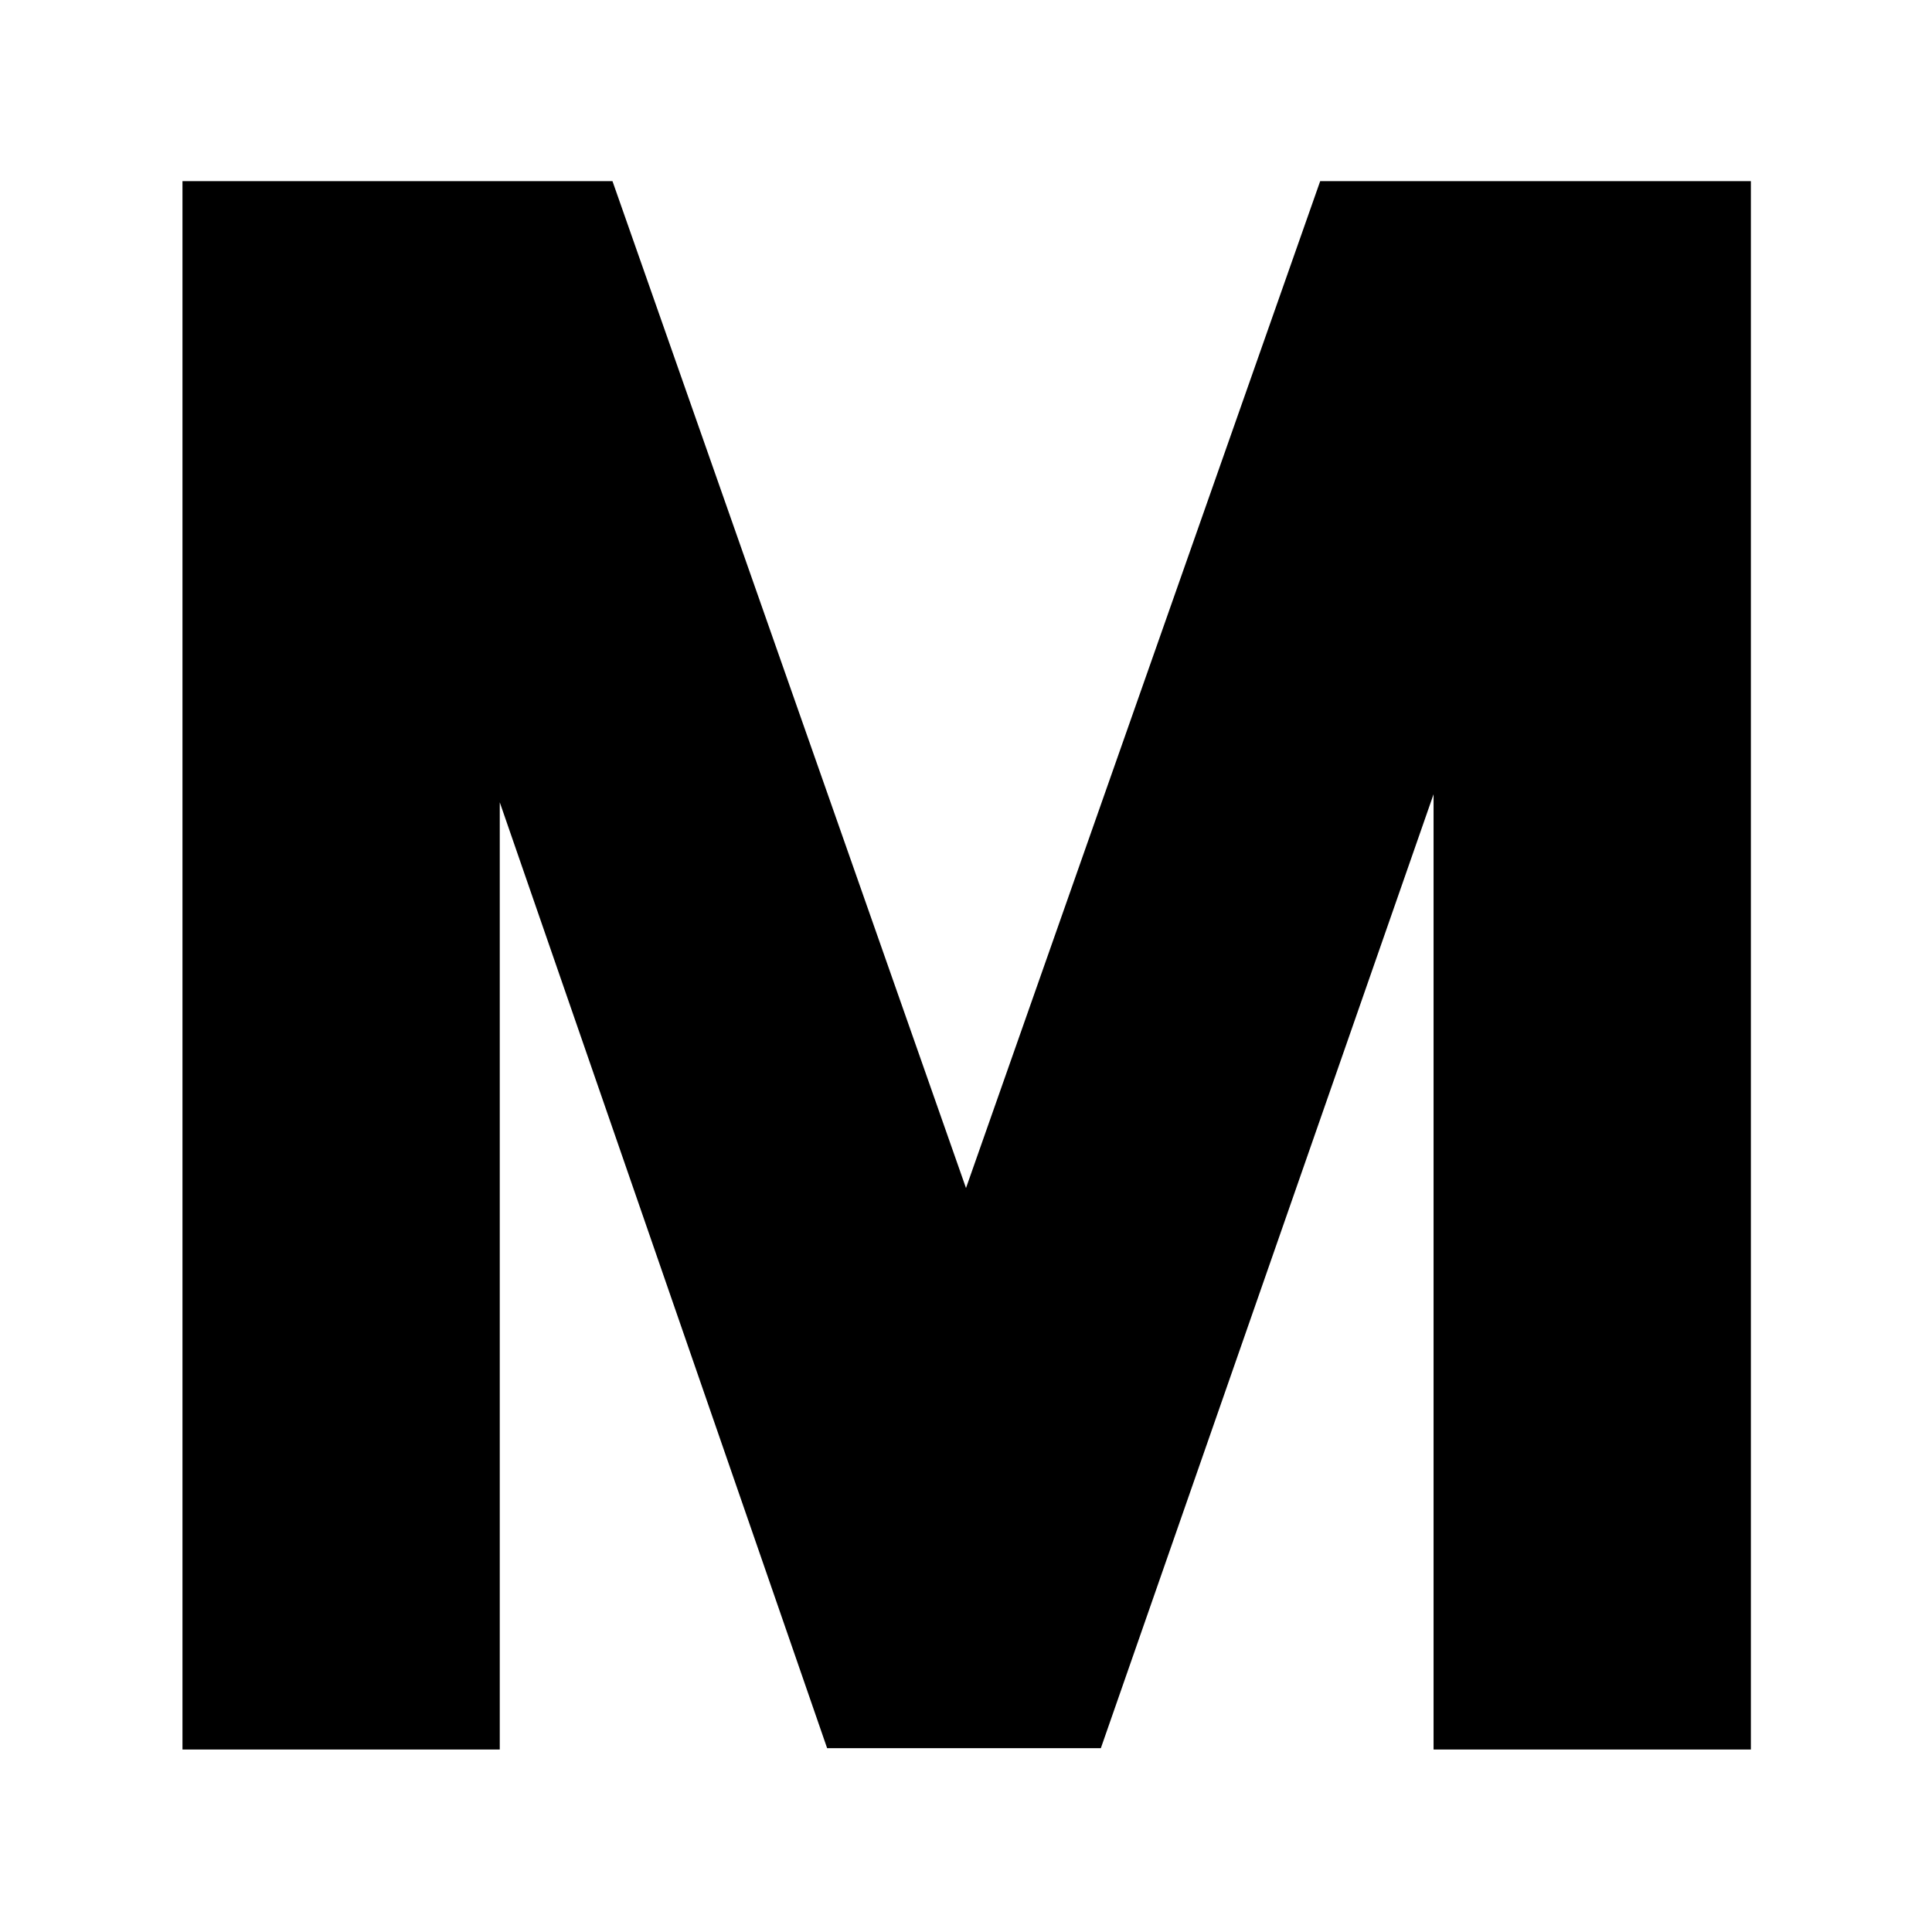 <svg xmlns="http://www.w3.org/2000/svg" height="40" viewBox="0 -960 960 960" width="40"><path d="M90.67-90.67V-870h213.66L480-369.67 656-870h214v779.33H712.33v-474.67L547-91.33H411L248.33-561.34v470.67H90.67Z"/></svg>